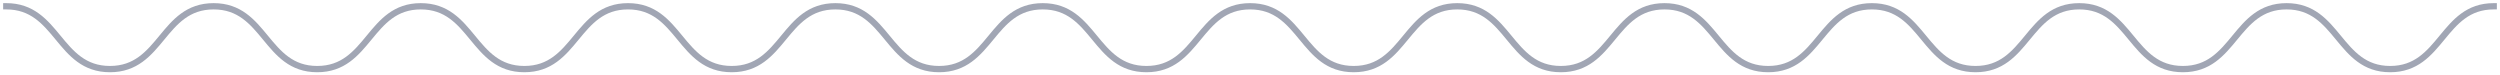 <svg width="398" height="12" viewBox="0 0 398 12" fill="none" xmlns="http://www.w3.org/2000/svg">
<path d="M1 1C9.253 1 9.253 11 17.506 11C25.76 11 25.76 1 34.013 1C42.266 1 42.266 11 50.5 11C58.754 11 58.754 1 66.987 1C75.24 1 75.24 11 83.474 11C91.728 11 91.728 1 99.98 1C108.234 1 108.234 11 116.487 11C124.74 11 124.74 1 132.993 1C141.247 1 141.247 11 149.5 11C157.753 11 157.753 1 166.006 1C174.26 1 174.26 11 182.513 11C190.766 11 190.766 1 199.019 1C207.273 1 207.273 11 215.506 11C223.76 11 223.76 1 231.994 1C240.247 1 240.247 11 248.481 11C256.734 11 256.734 1 264.987 1C273.24 1 273.24 11 281.494 11C289.746 11 289.746 1 298 1C306.253 1 306.253 11 314.507 11C322.759 11 322.759 1 331.013 1C339.266 1 339.266 11 347.519 11C355.773 11 355.773 1 364.026 1C372.279 1 372.279 11 380.513 11C388.766 11 388.766 1 397 1" stroke="#A1A6B4" stroke-miterlimit="10" stroke-linecap="square"/>
</svg>

